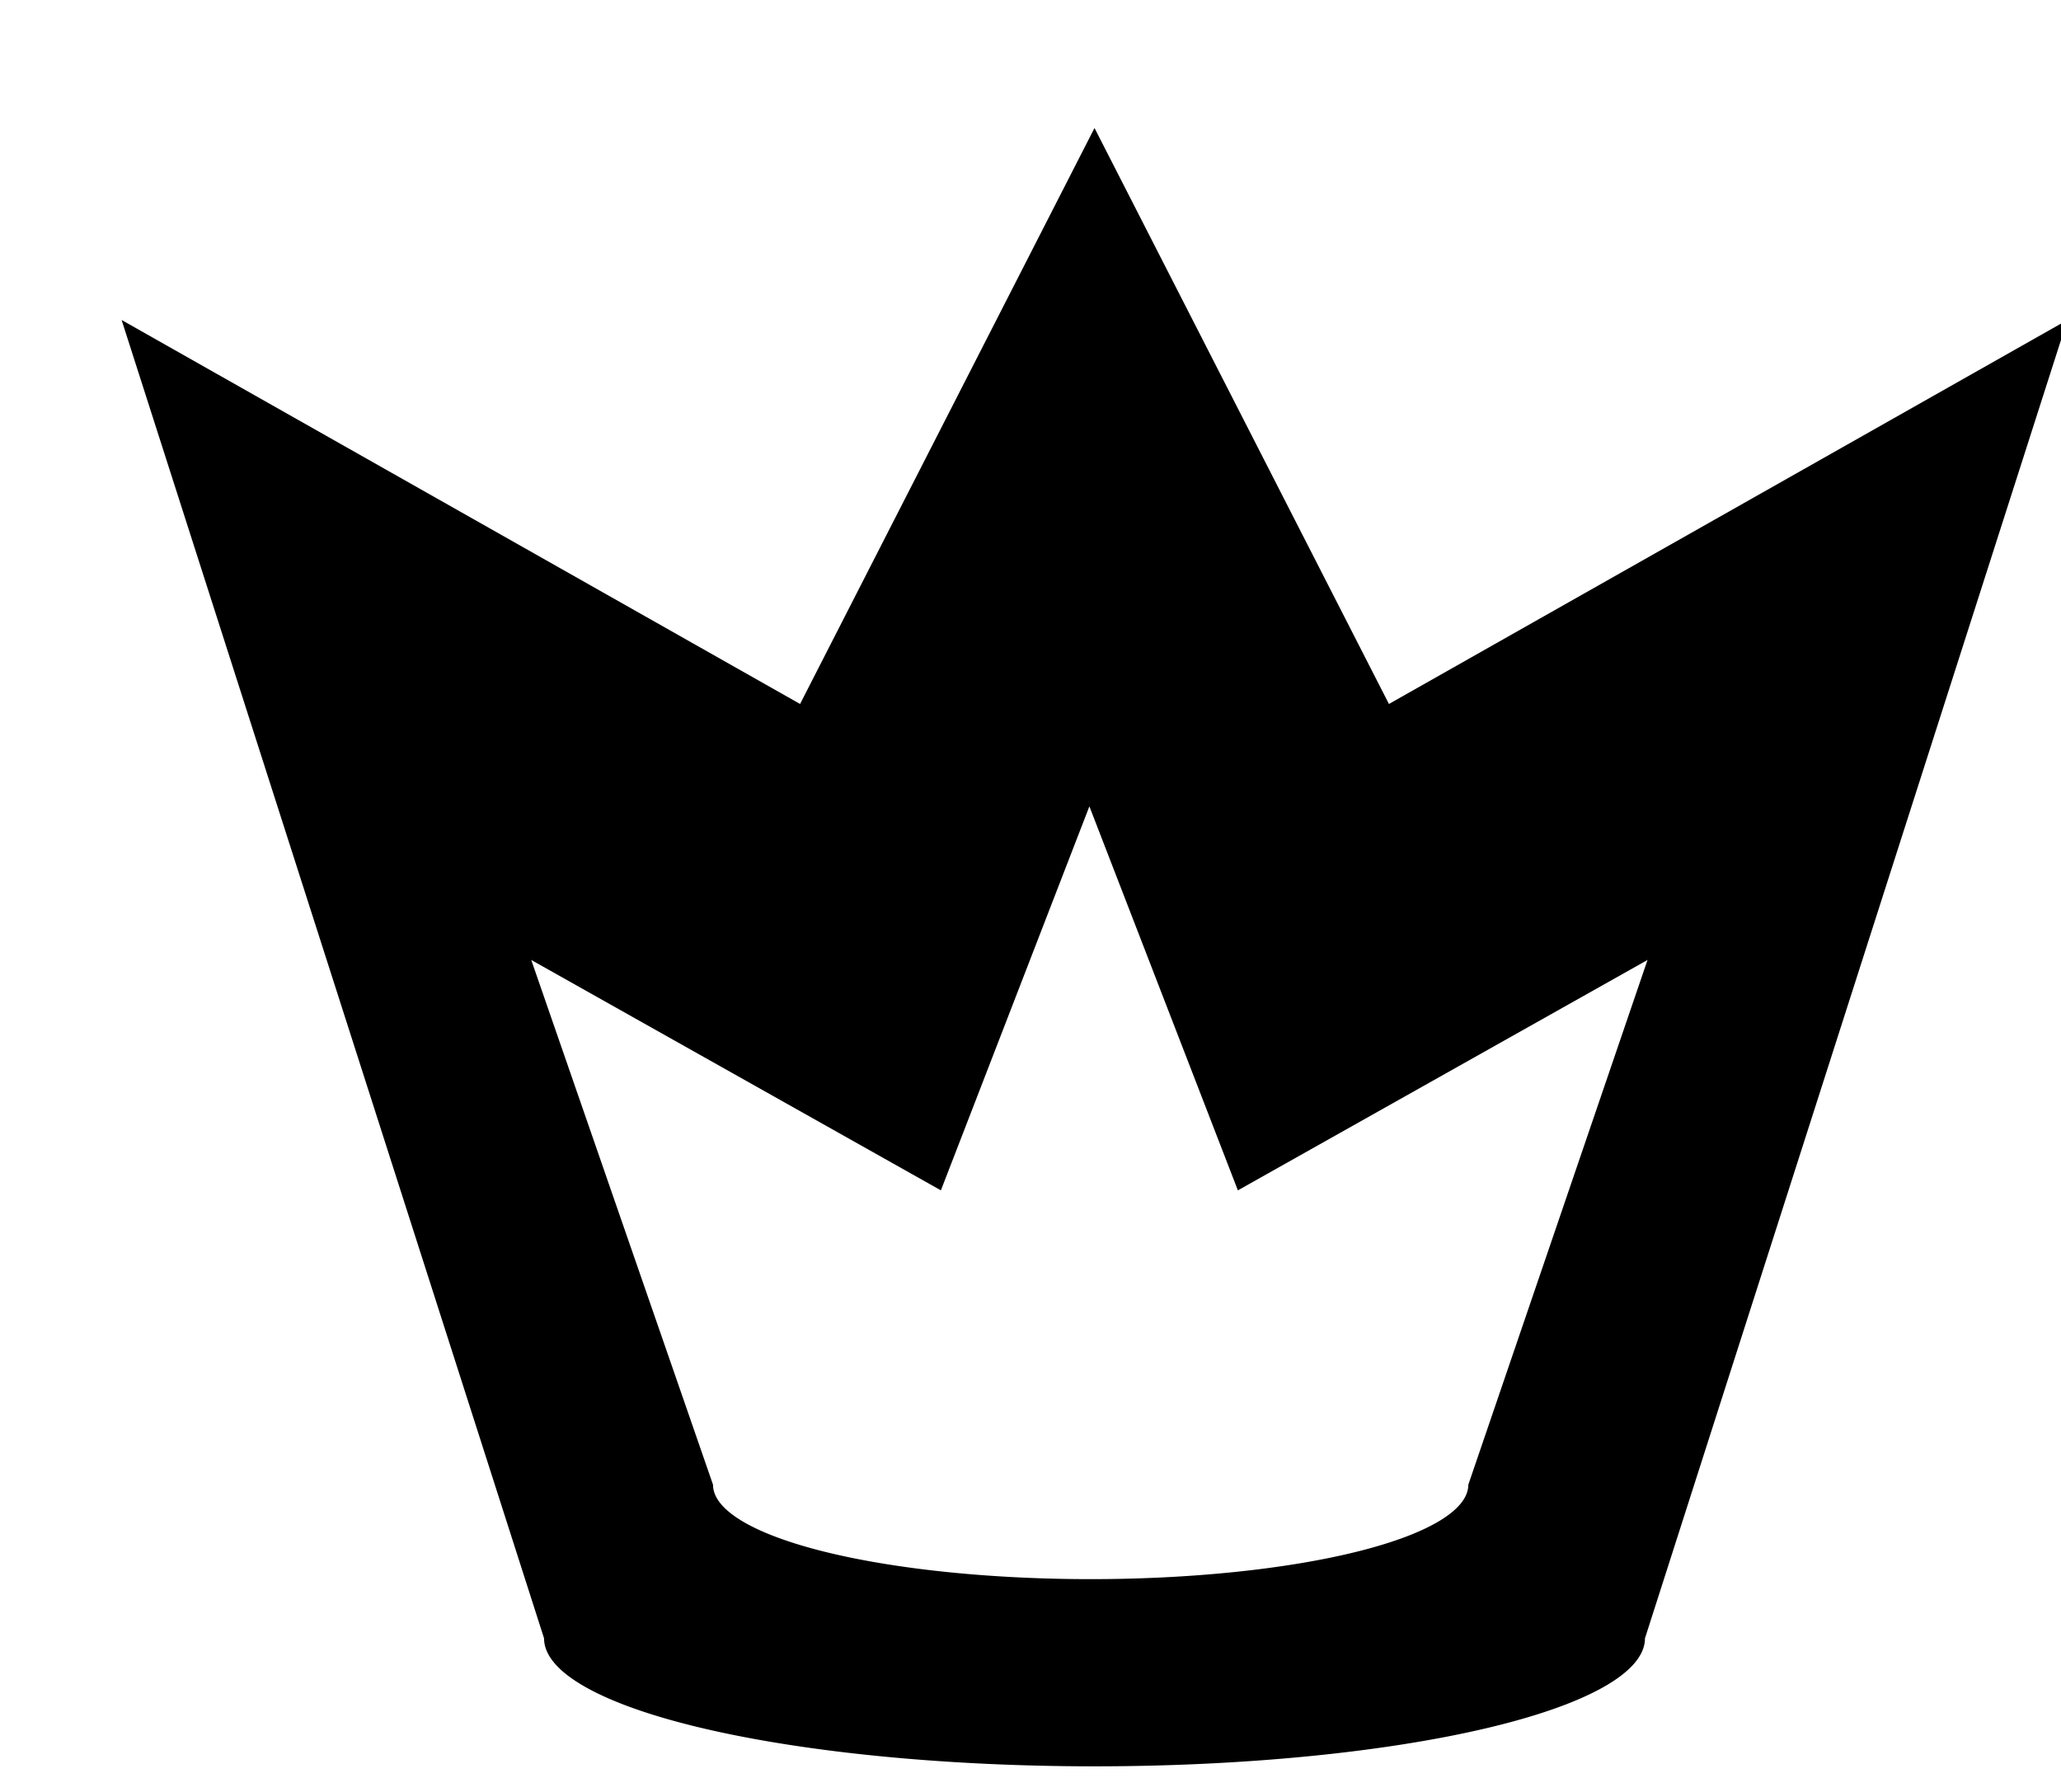 
<svg xmlns="http://www.w3.org/2000/svg"

     viewBox="0 0 750 700" width="23" height="20">
    <path d="M20,125 l 265 150 l 115 -225 l 115 225 l 265 -150 l-165 515
   a 215 50 0 0 1 -430 0 l -165 -515
   m160,250 l 160 90 l 58 -150 l 58 150 l 160 -90 l -70 205 a 120 30 0 0 1 -295 0 z"
          fill-rule="evenodd" id="crown">
    </path>
</svg>
